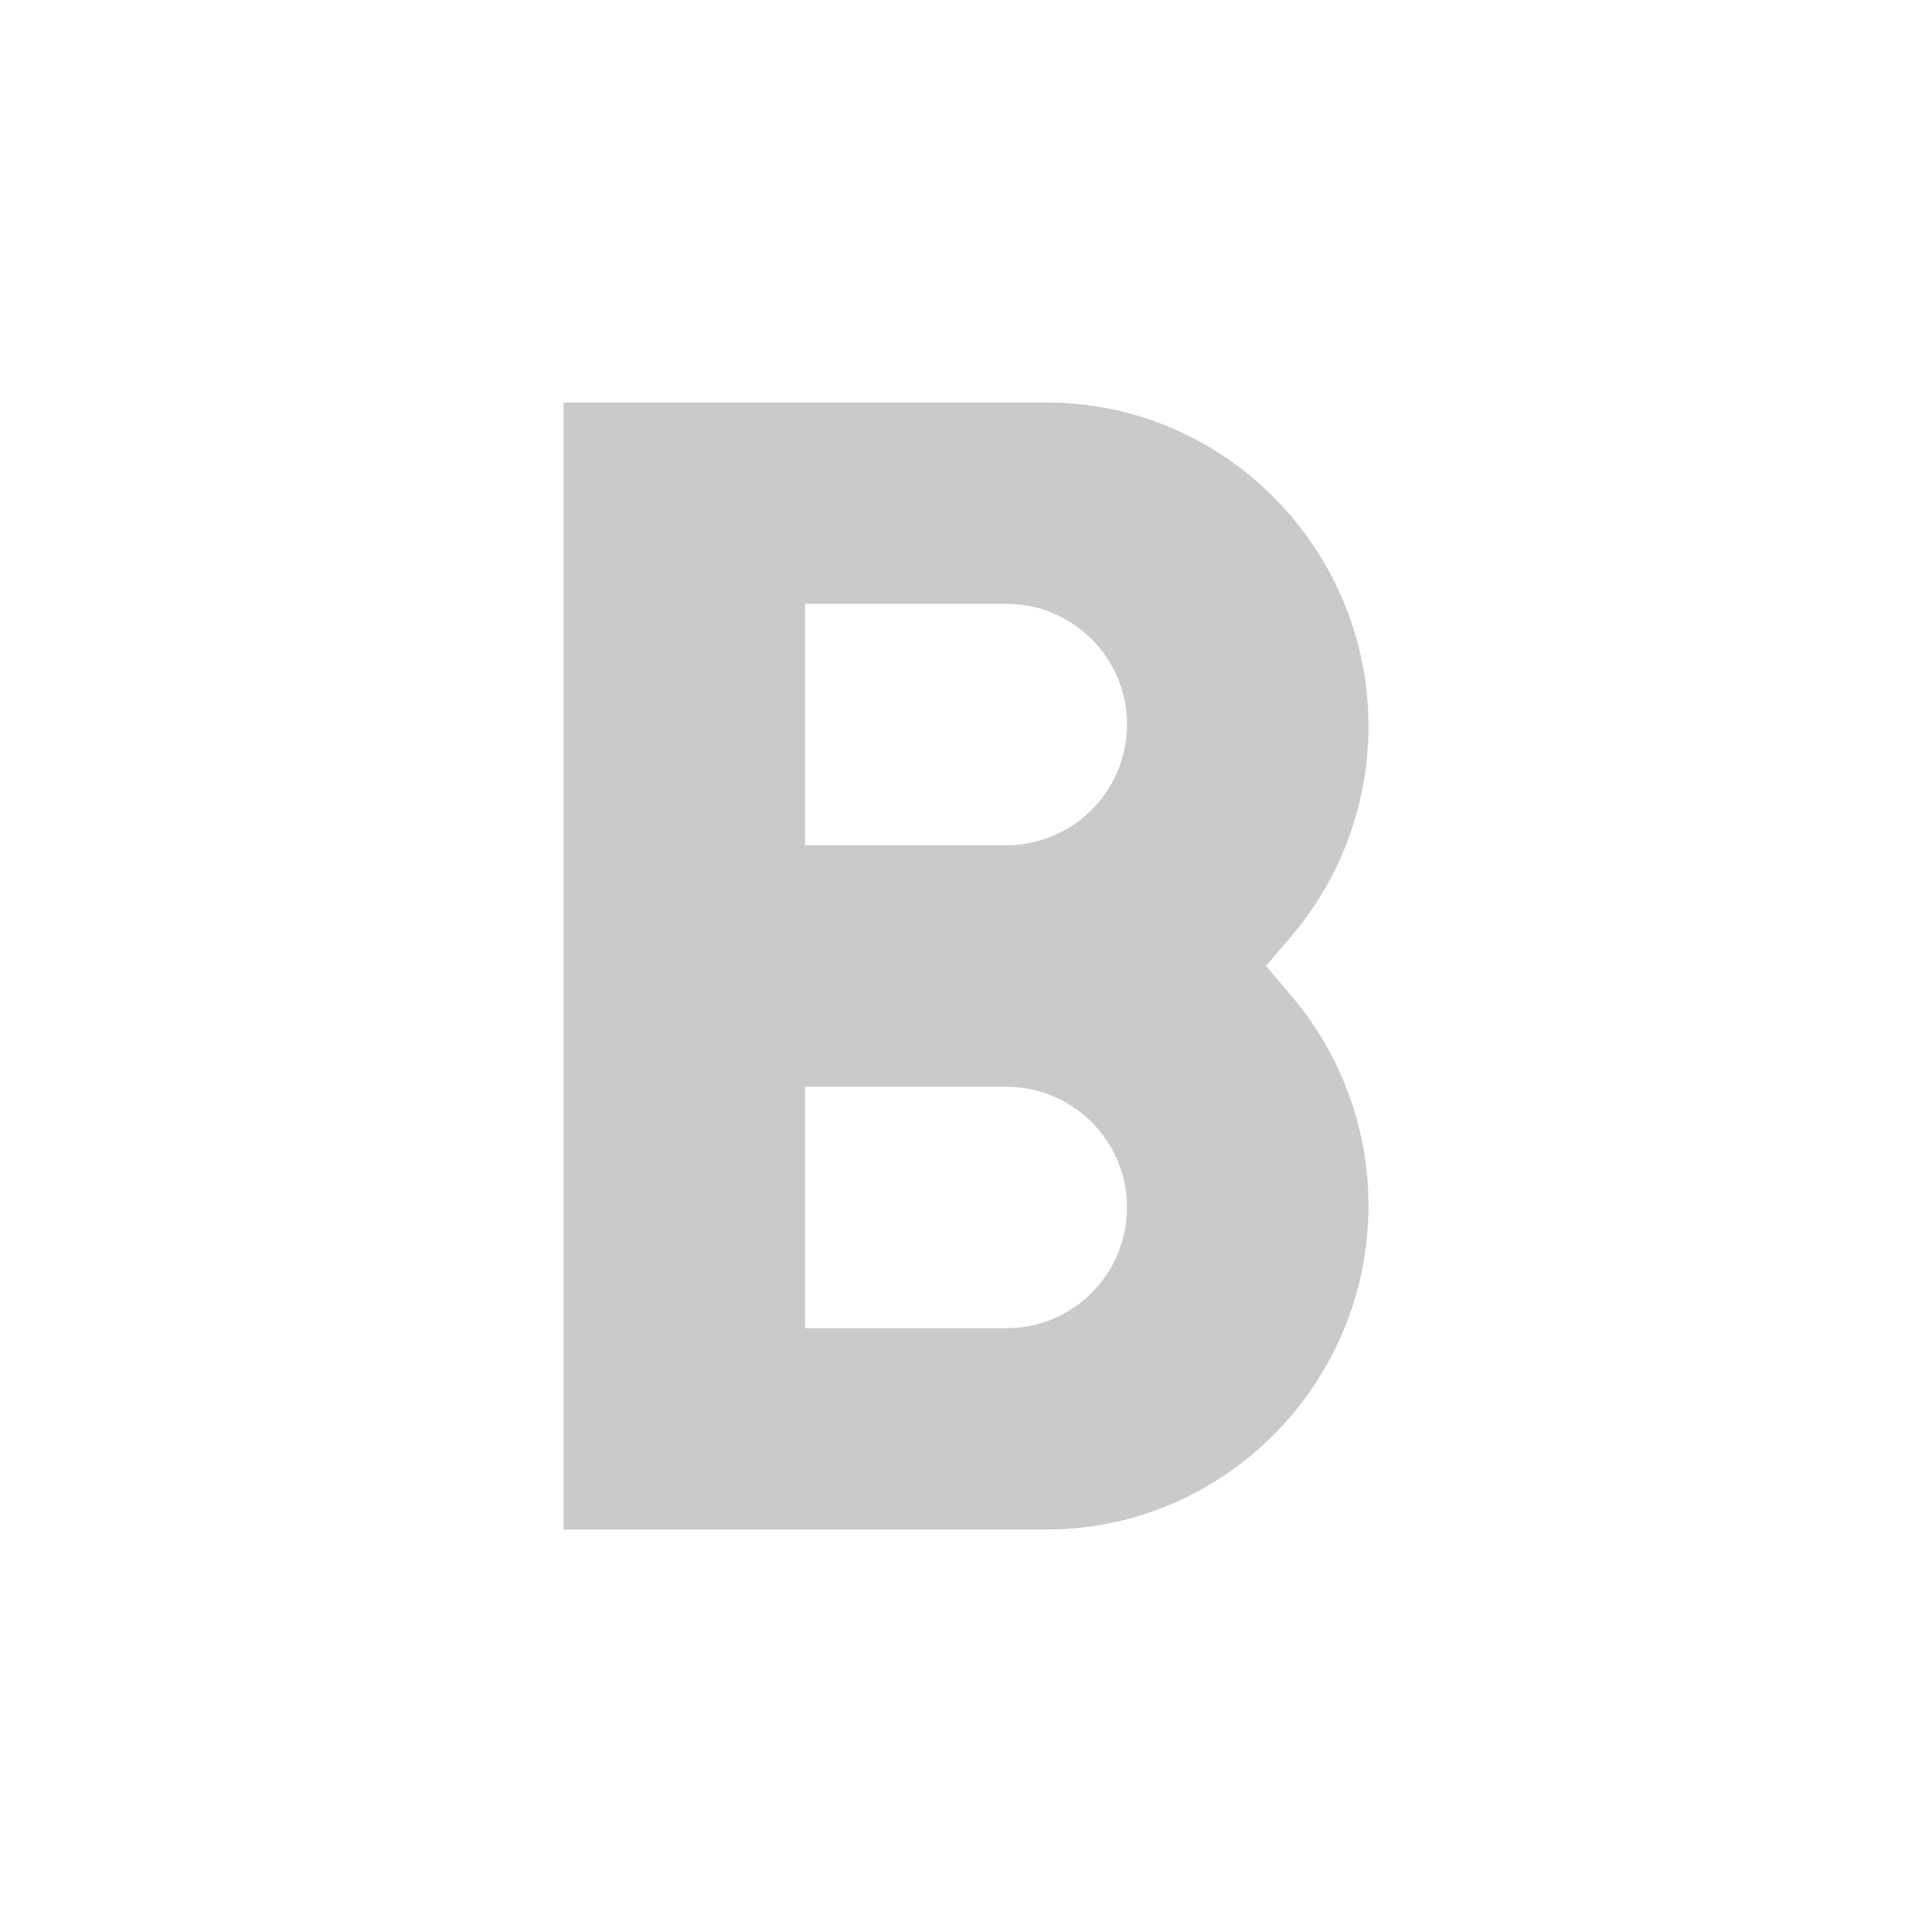 <svg width="24" height="24" viewBox="0 0 24 24" fill="none" xmlns="http://www.w3.org/2000/svg">
<path fill-rule="evenodd" clip-rule="evenodd" d="M13 5H7V19H13C15.209 19 17 17.186 17 14.977C17 14.029 16.663 13.103 16.05 12.38L15.727 12L16.05 11.62C16.663 10.897 17 9.971 17 9.023C17 6.814 15.209 5 13 5ZM10 7.5H12.5C13.328 7.5 14 8.172 14 9C14 9.828 13.328 10.5 12.5 10.5H10V7.5ZM10 13.5H12.5C13.328 13.5 14 14.172 14 15C14 15.828 13.328 16.5 12.5 16.5H10V13.5Z" fill="#CACACA"/>
</svg>
